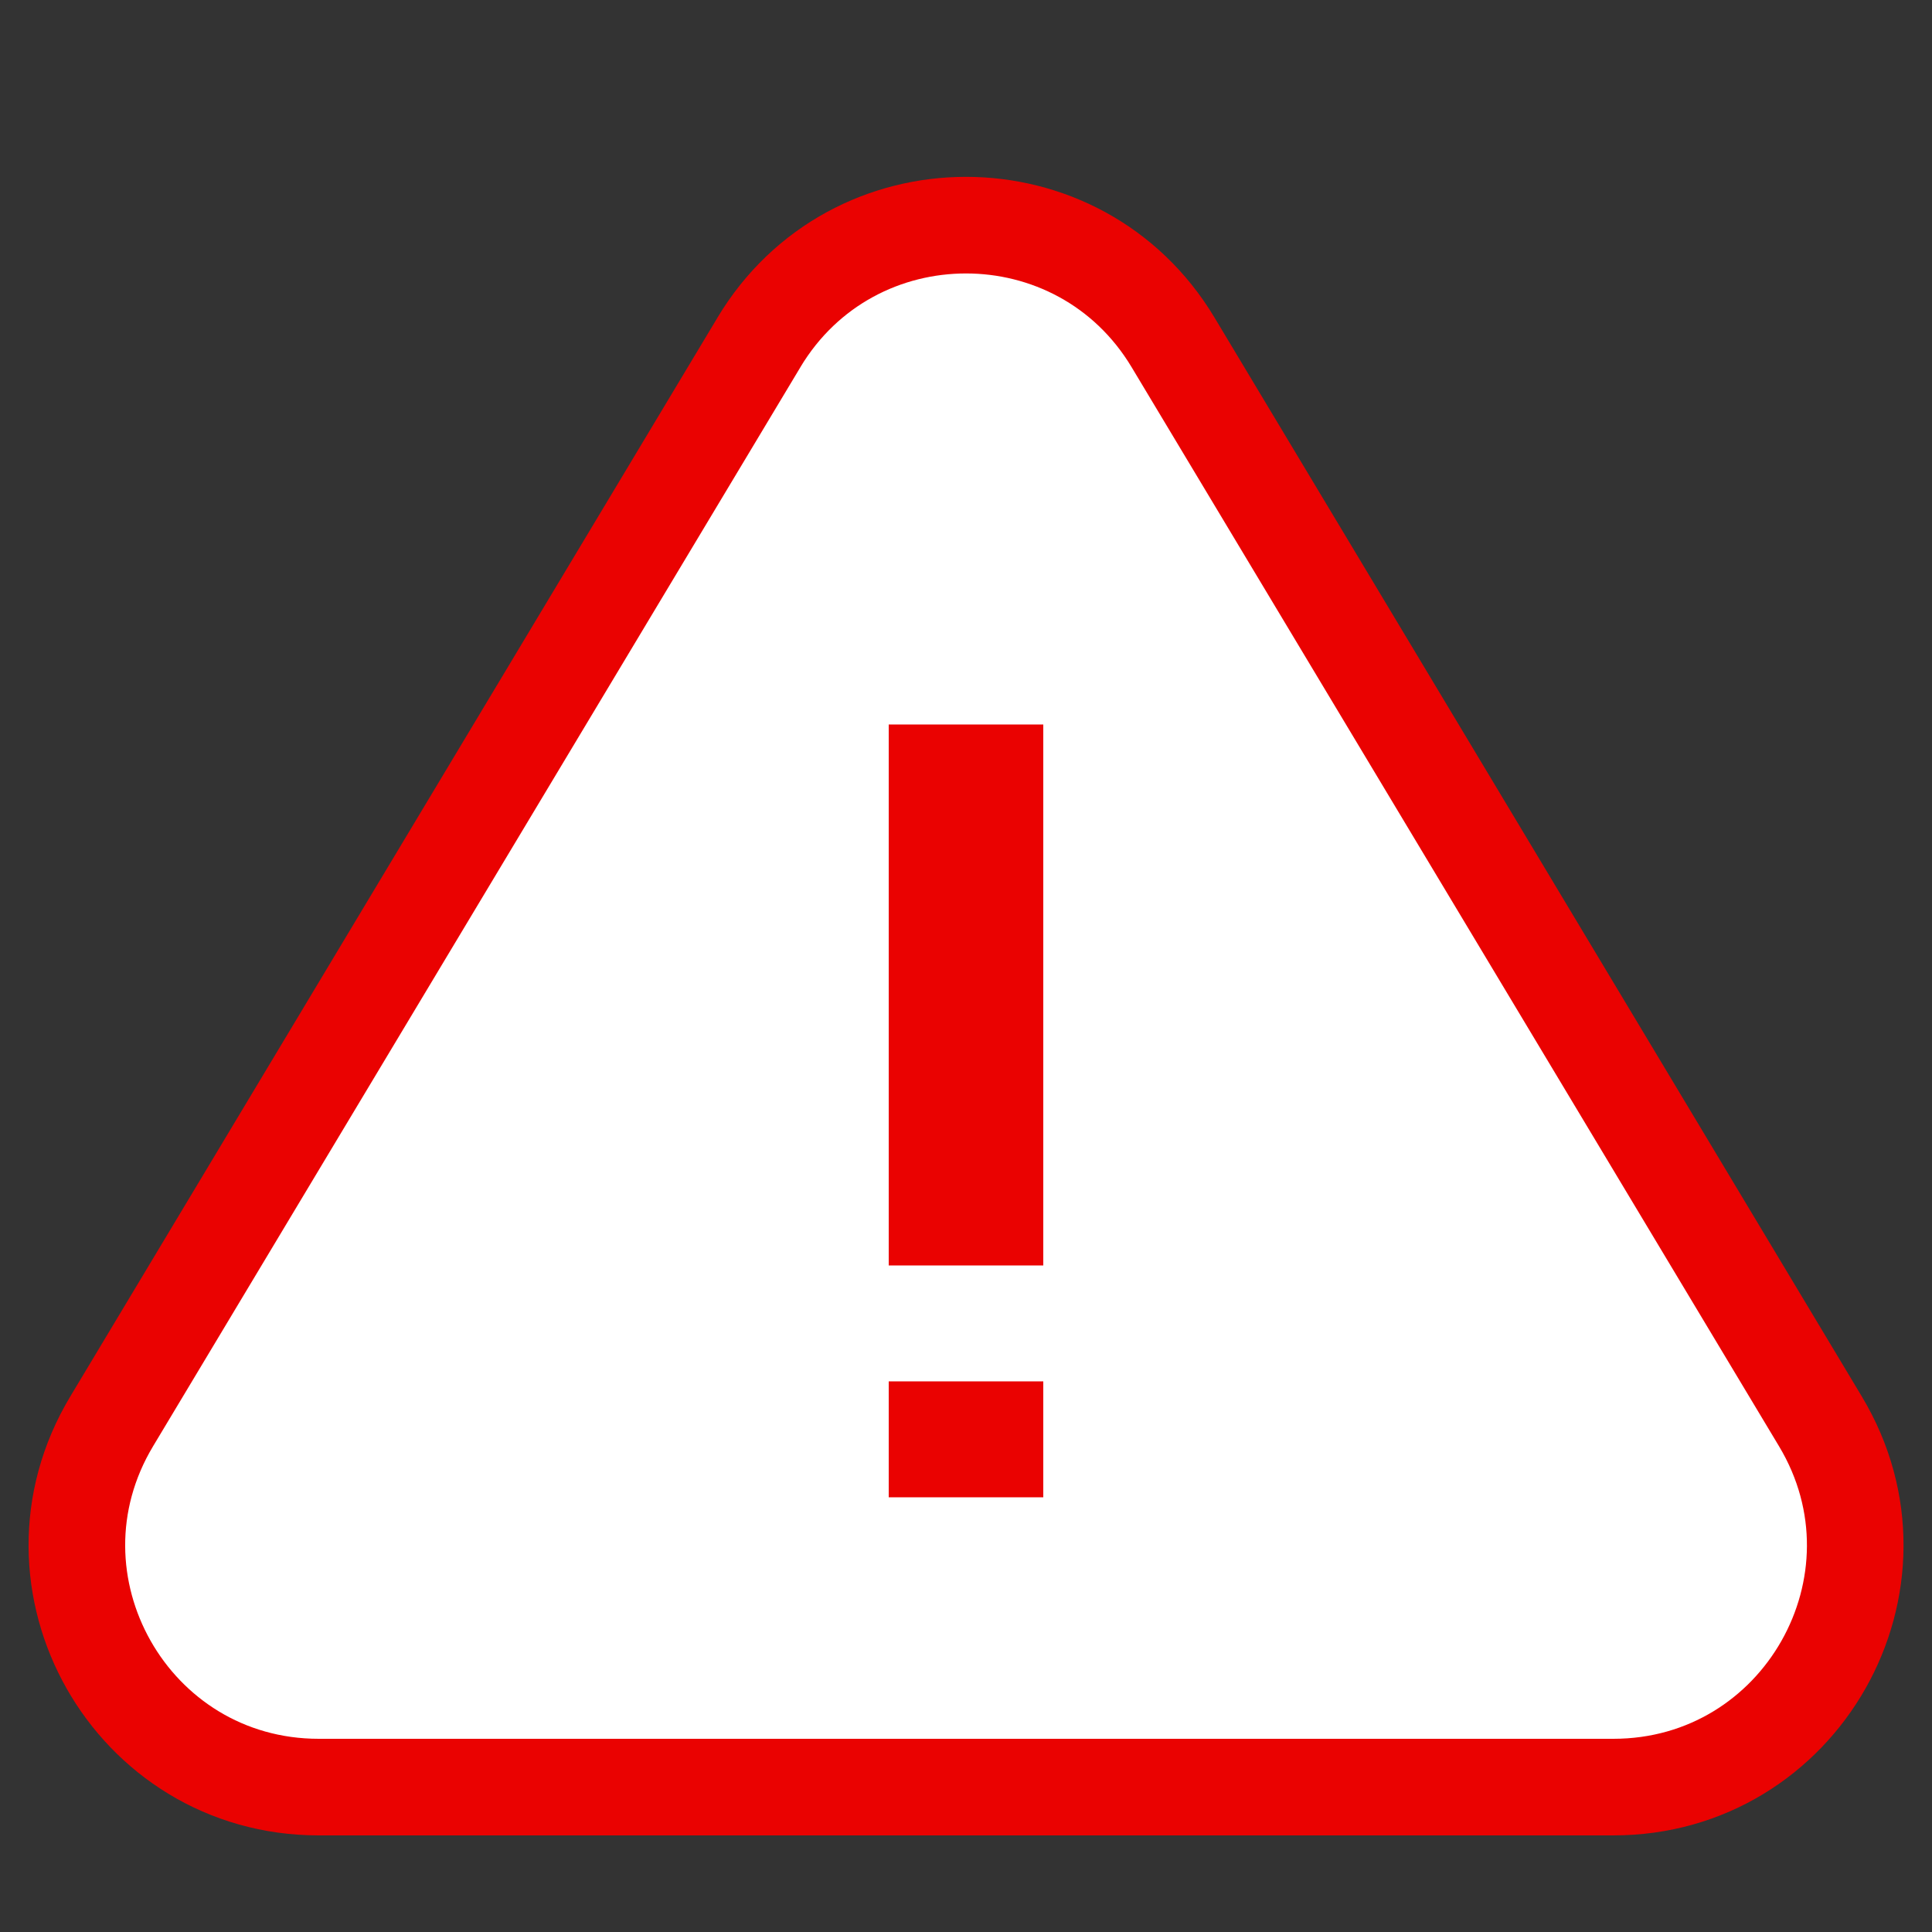 <svg width="20" height="20" fill="none" xmlns="http://www.w3.org/2000/svg"><rect width="100%" height="100%" fill="#333333" stroke="none"/><path d="M7.856 3.545c.971-1.619 3.317-1.619 4.288 0l6.701 11.169c1 1.666-.2 3.786-2.144 3.786H3.3c-1.944 0-3.144-2.12-2.144-3.786l6.701-11.17Z" fill="#fff" stroke="#EA0201"/><path d="M10.8 7.5H9.2v5.6h1.6V7.5ZM10.8 14.3H9.2v1.2h1.6v-1.2Z" fill="#EA0201"/></svg>